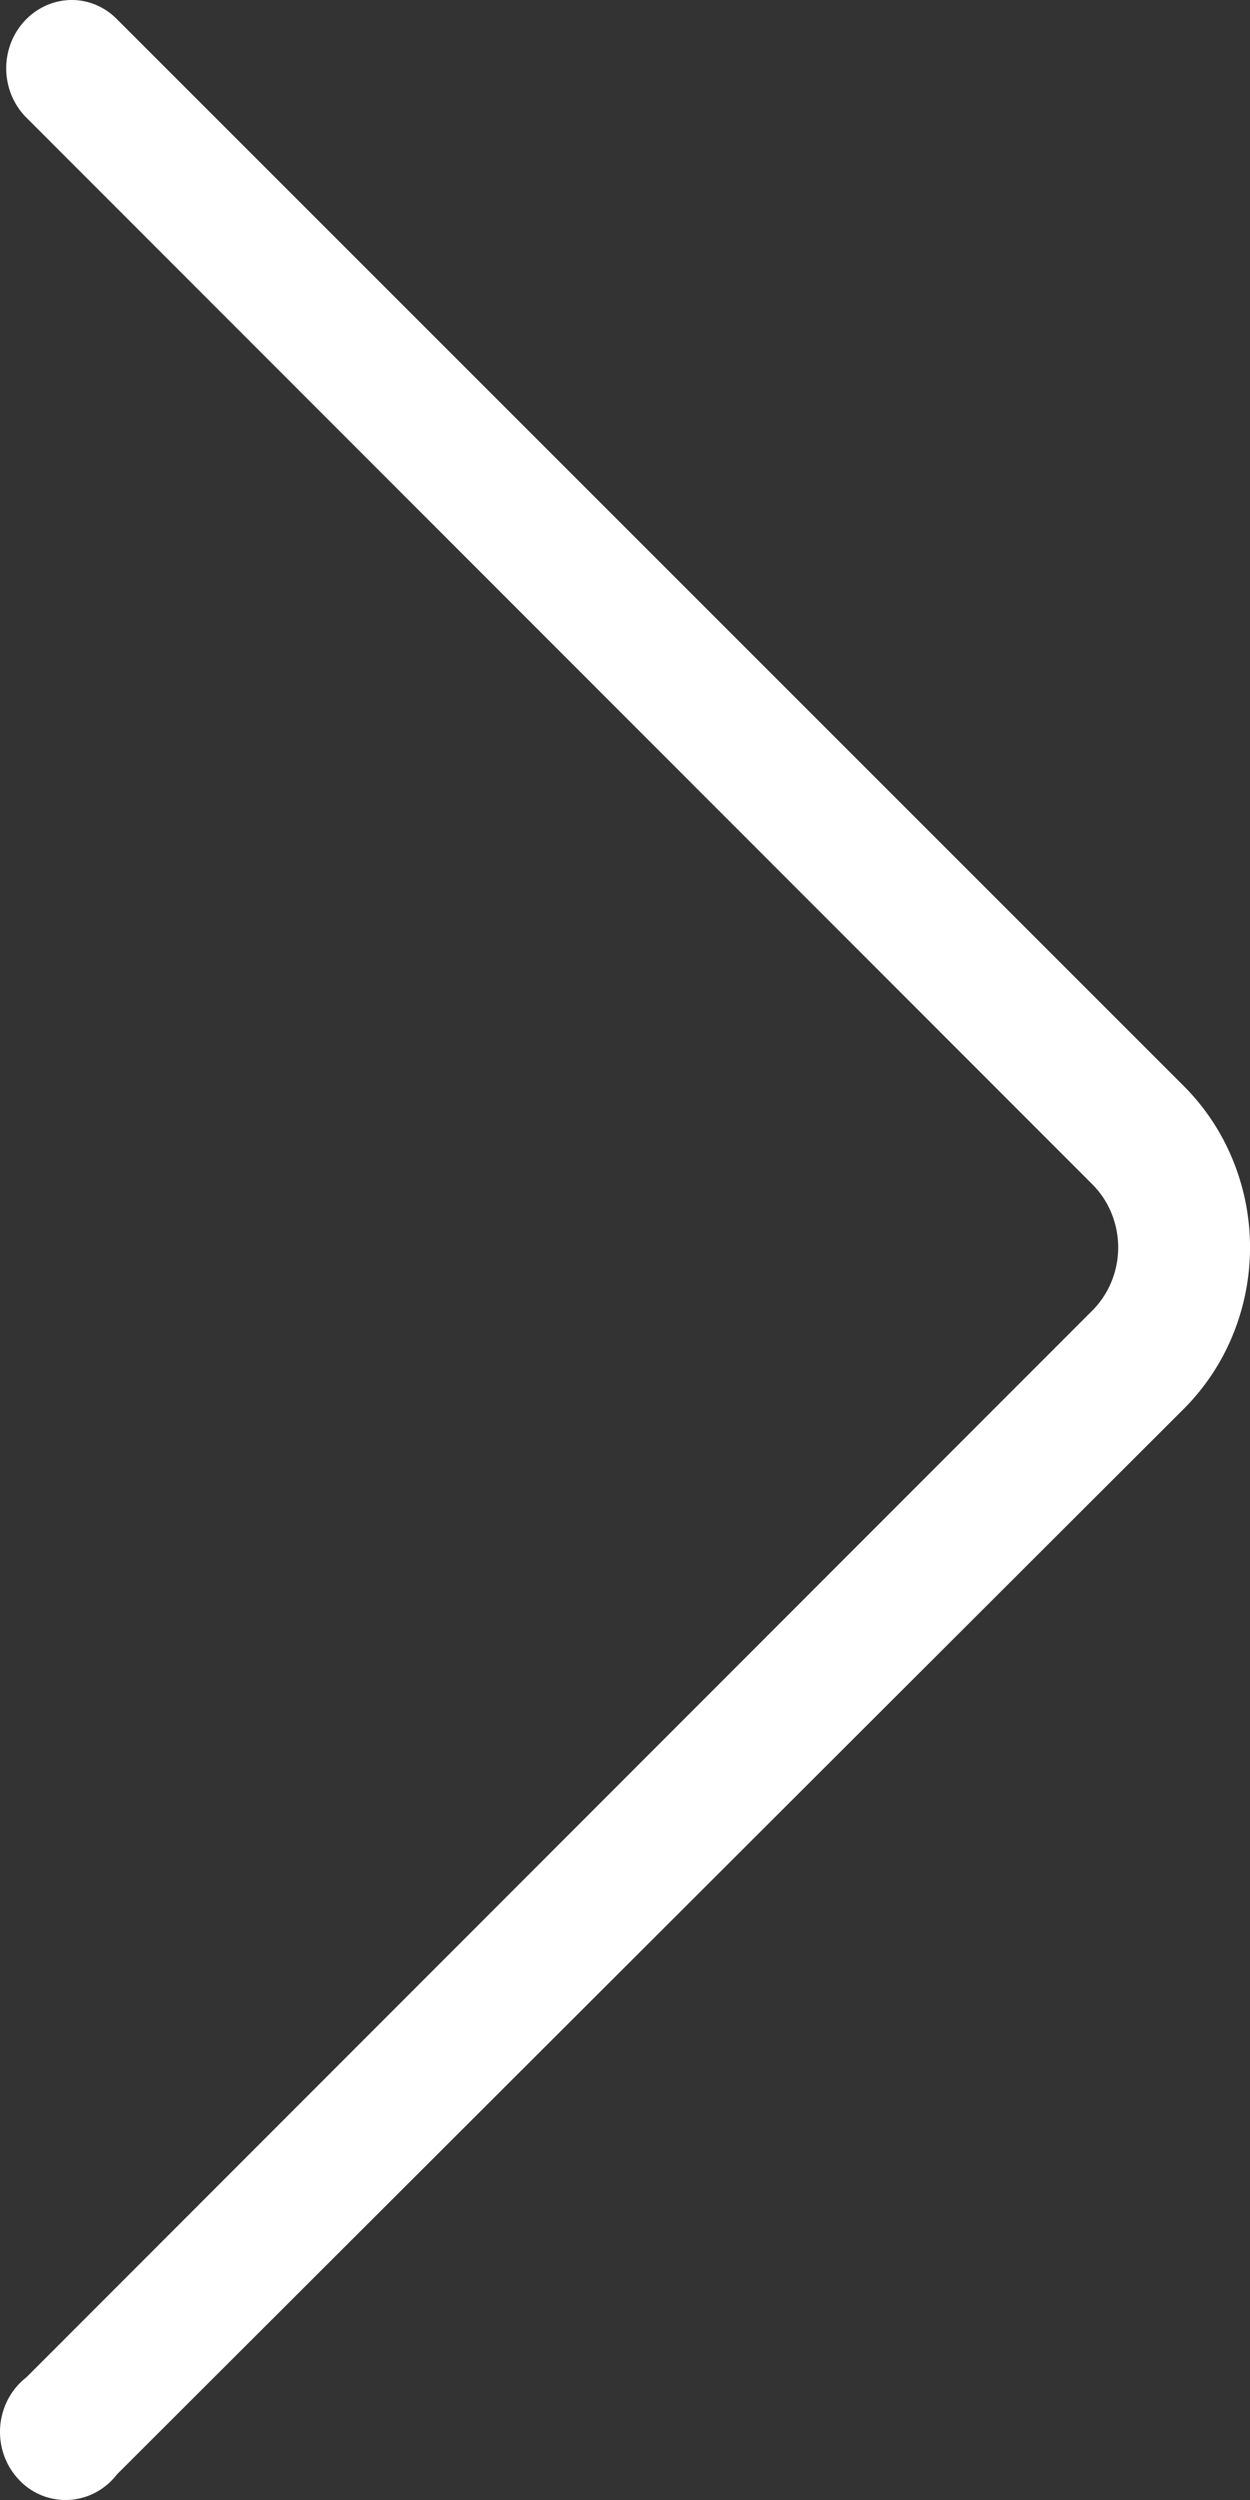 <svg width="26" height="52" fill="none" xmlns="http://www.w3.org/2000/svg"><rect width="100%" height="100%" fill="#333333" stroke="none"/><path d="M1.485 0c.354-.002.696.142.948.4l22.19 22.19c.435.435.782.956 1.018 1.533a4.807 4.807 0 010 3.648 4.667 4.667 0 01-1.018 1.533L2.433 51.467a1.377 1.377 0 01-.445.377 1.327 1.327 0 01-1.602-.274 1.425 1.425 0 01-.305-.506 1.465 1.465 0 01.088-1.163c.094-.176.222-.33.377-.45L22.72 27.26c.17-.17.306-.375.398-.6a1.885 1.885 0 000-1.427 1.828 1.828 0 00-.398-.6L.546 2.444A1.437 1.437 0 01.16 1.72 1.471 1.471 0 01.226.896C.326.634.5.409.724.249c.224-.16.489-.246.76-.249z" fill="#fff"/></svg>